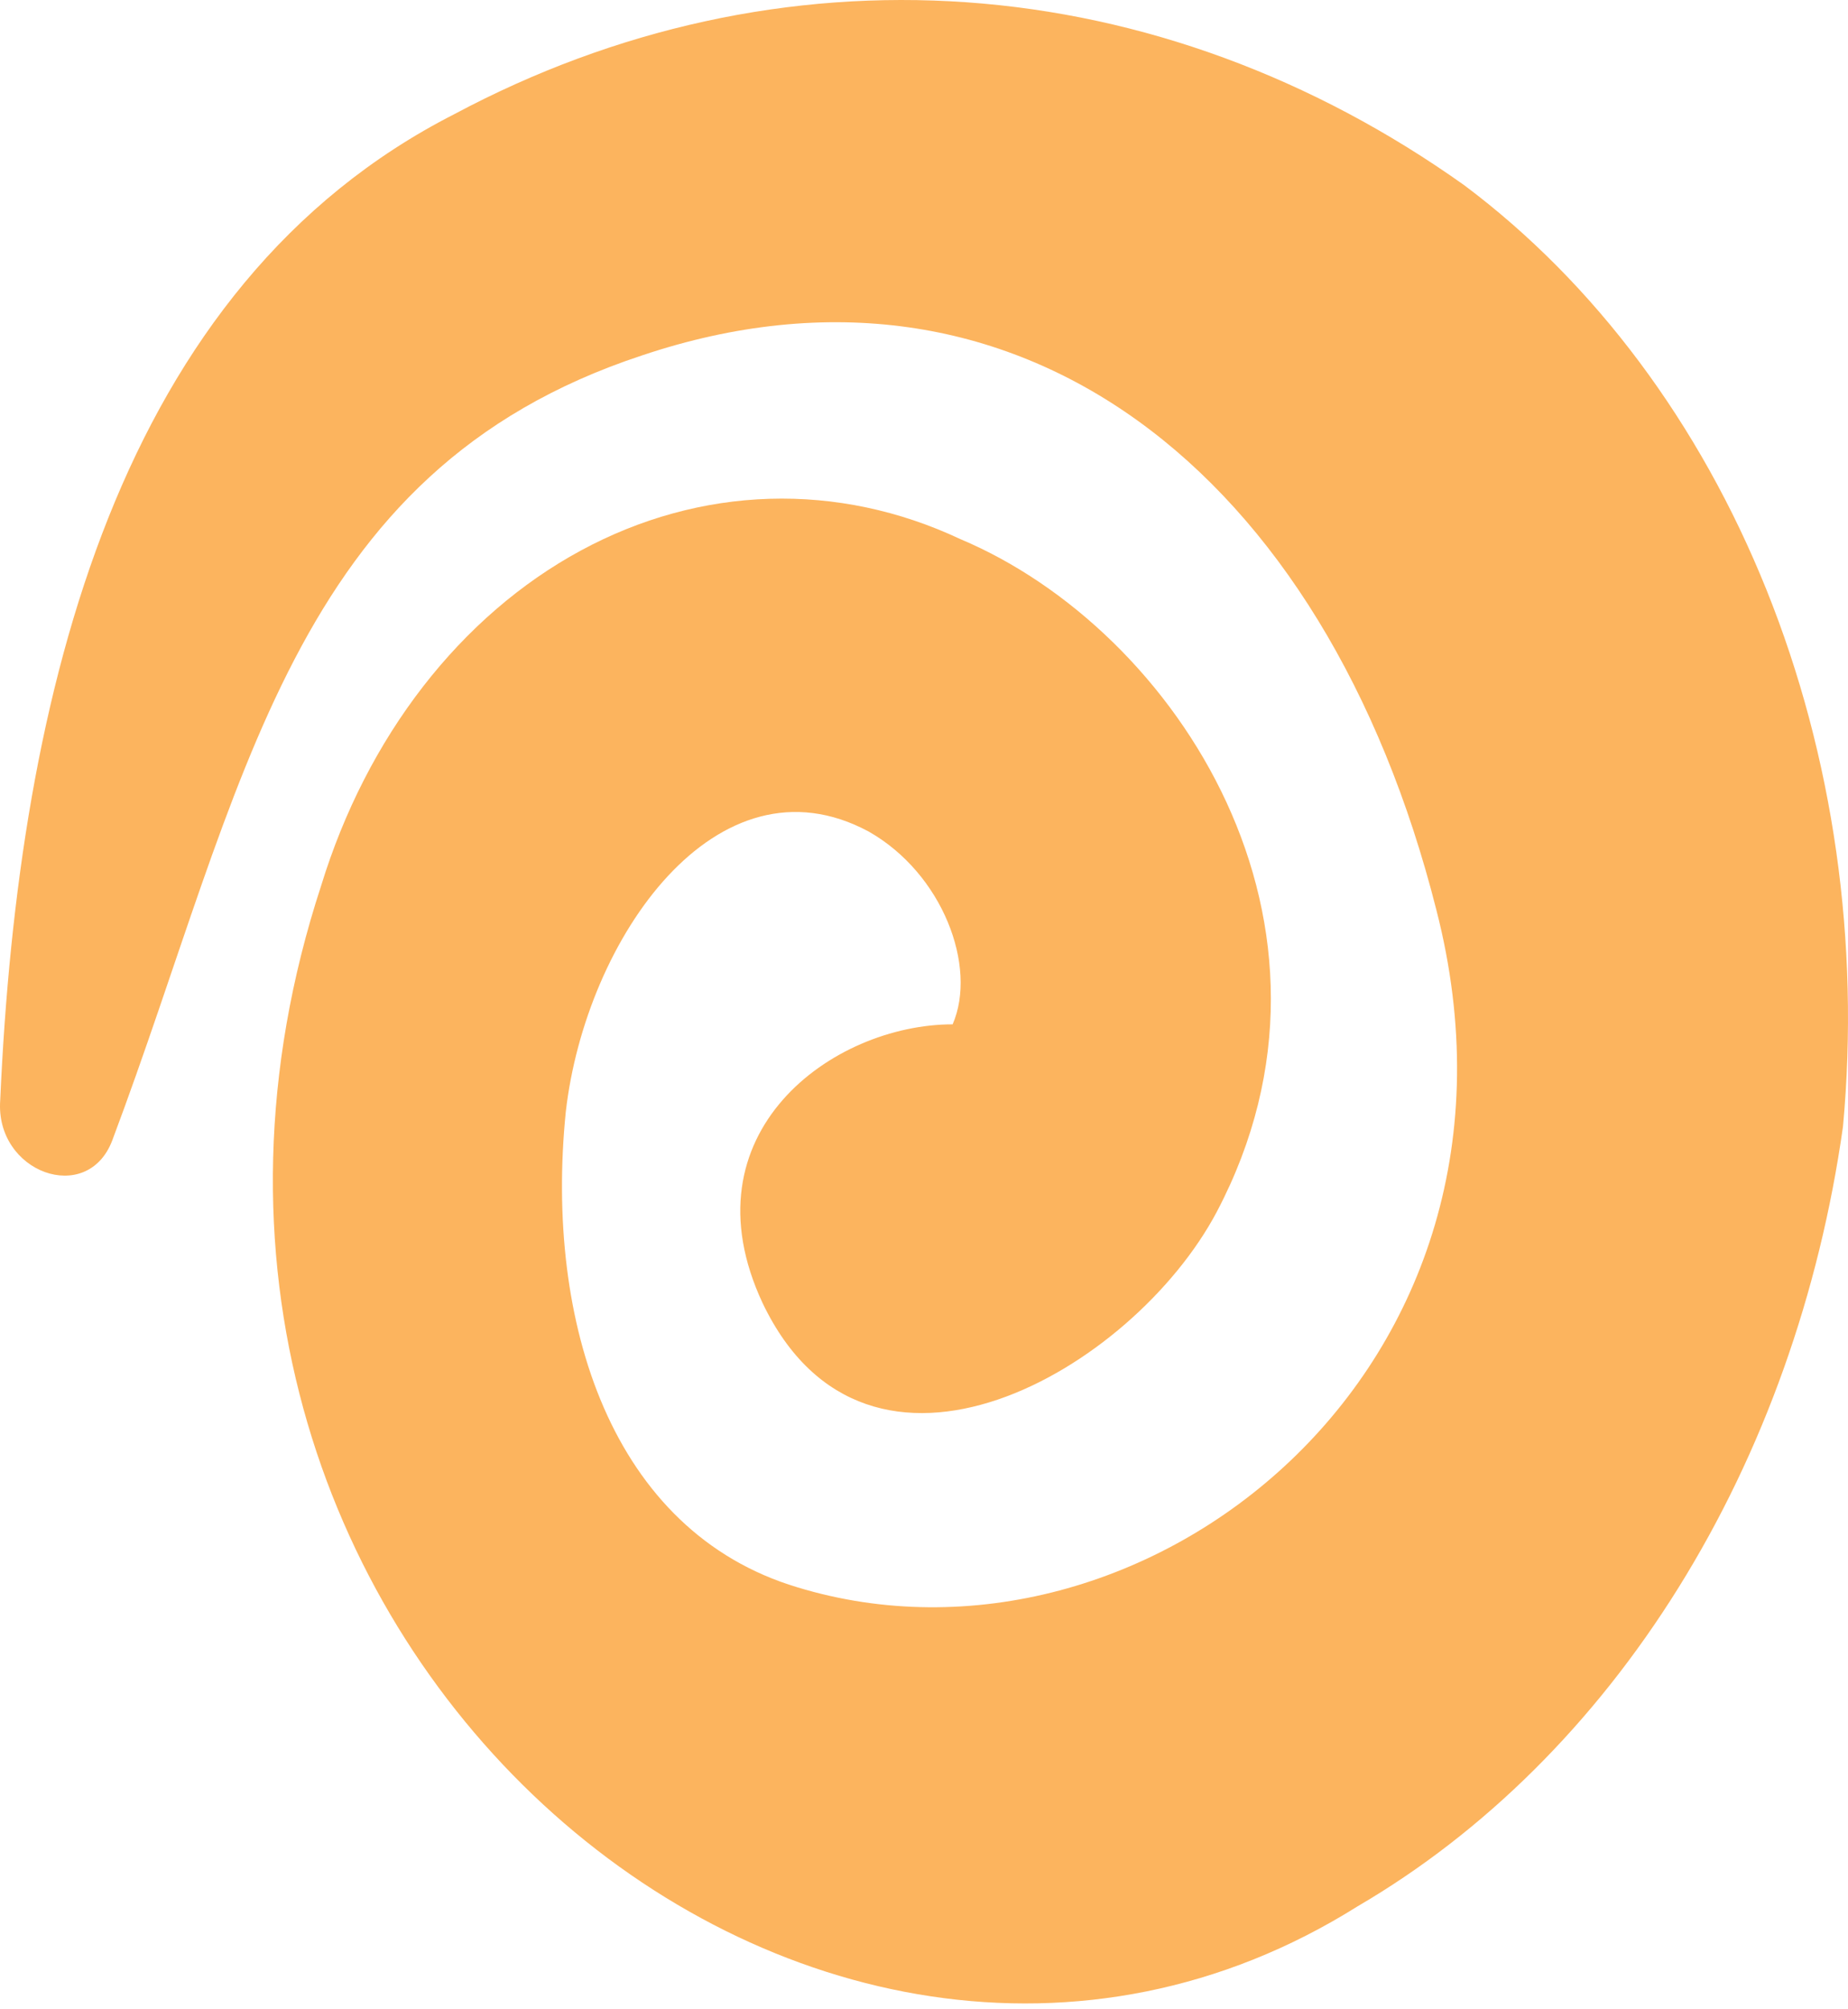 <svg width="323" height="351" viewBox="0 0 323 351" fill="none" xmlns="http://www.w3.org/2000/svg">
<path d="M0.038 192.239C3.214 120.698 20.814 49.795 79.434 19.933C107.56 4.928 138.245 -1.768 168.944 0.398C199.643 2.564 229.472 13.531 255.957 32.389C278.74 49.455 297.048 73.965 308.759 103.077C320.469 132.189 325.102 164.71 322.12 196.87C317.995 226.088 308.146 253.693 293.392 277.386C278.638 301.08 259.406 320.177 237.299 333.087C141.892 392.971 13.403 285.18 56.145 154.712C60.108 141.82 66.158 130.009 73.941 119.966C81.725 109.924 91.087 101.851 101.481 96.218C111.875 90.585 123.095 87.505 134.485 87.156C145.876 86.808 157.21 89.199 167.828 94.189C205.805 110.158 239.02 161.738 212.687 211.722C197.998 239.508 151.684 266.176 133.291 227.691C119.397 197.988 145.465 178.985 166.505 178.985C170.871 168.924 164.784 152.636 151.816 145.29C125.351 131.078 102.326 163.974 98.886 194.315C95.181 231.044 106.826 267.614 139.378 277.355C199.719 295.719 271.704 239.348 251.061 159.024C231.609 82.052 177.488 40.213 112.251 62.091C50.587 82.372 42.78 137.625 19.623 199.266C15.256 210.764 -0.888 204.855 0.038 192.239Z" fill="#FCB45E"/>
</svg>
